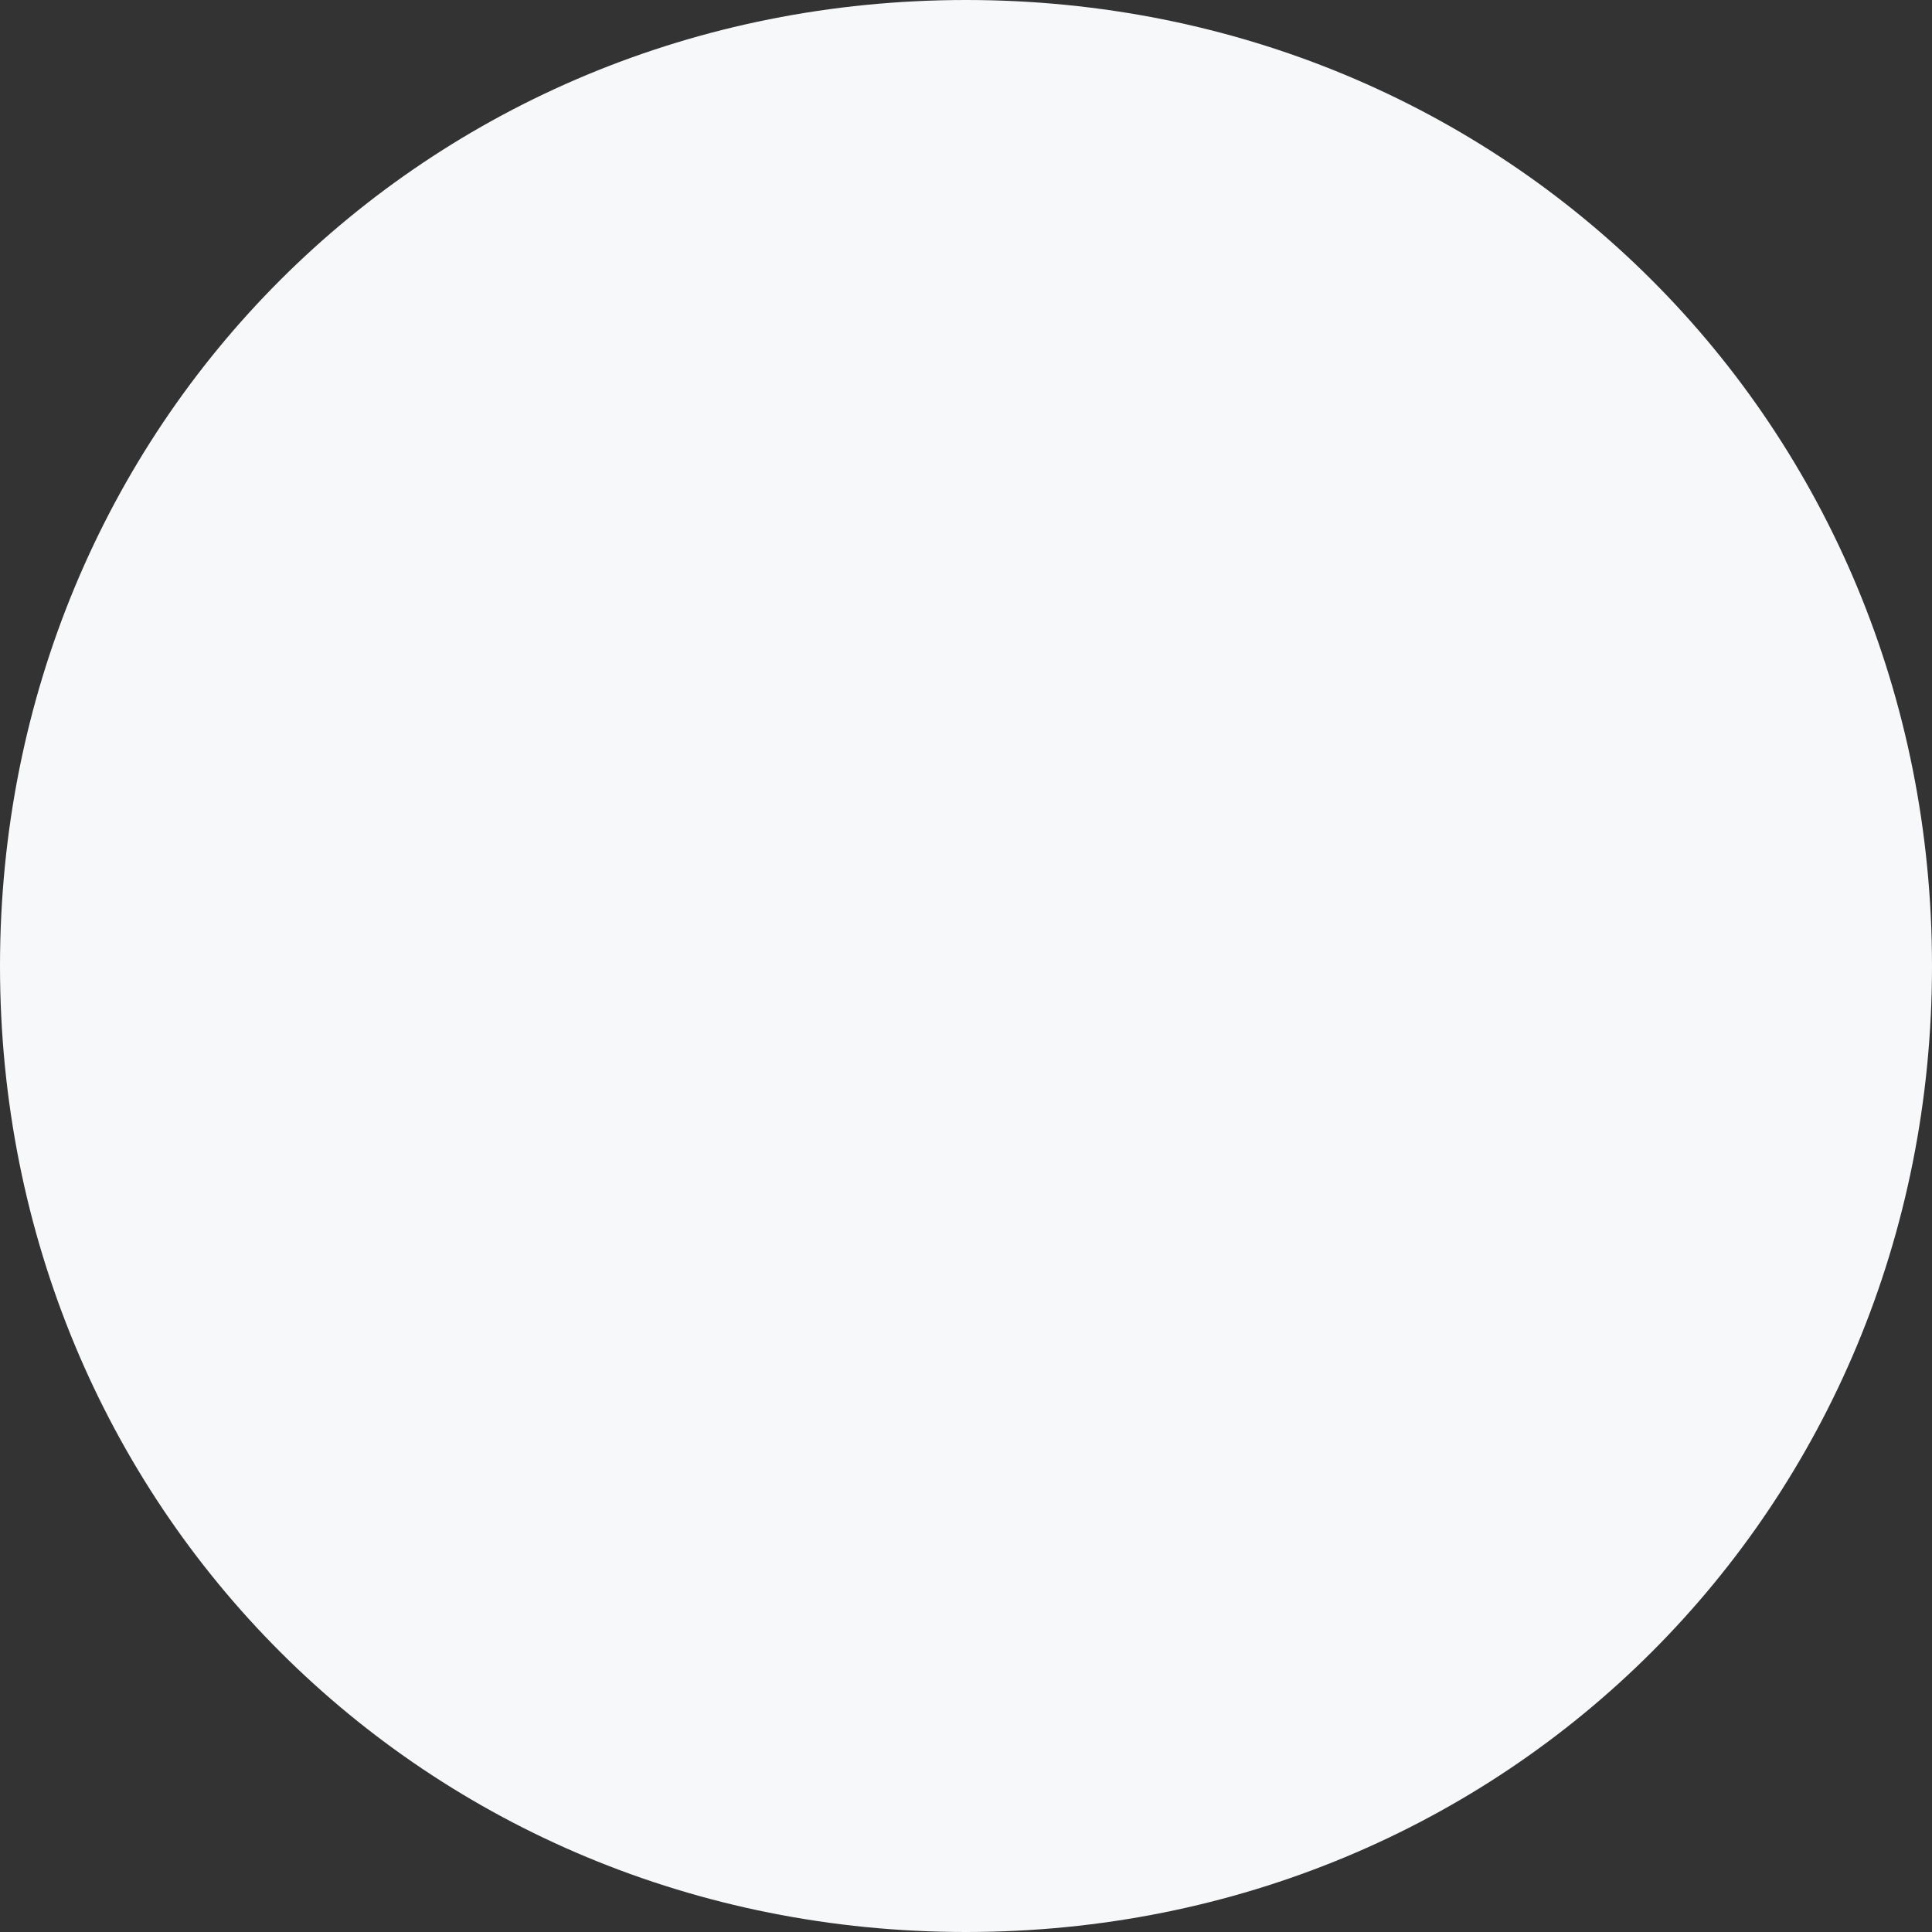 ﻿<?xml version="1.0" encoding="utf-8"?>
<svg version="1.1" xmlns:xlink="http://www.w3.org/1999/xlink" width="106px" height="106px" xmlns="http://www.w3.org/2000/svg">
  <rect width="100%" height="100%" fill="#333333" stroke="none"/>
  <g transform="matrix(1 0 0 1 -9 -314 )">
    <path d="M 62 314  C 91.68 314  115 337.32  115 367  C 115 396.68  91.68 420  62 420  C 32.32 420  9 396.68  9 367  C 9 337.32  32.32 314  62 314  Z " fill-rule="nonzero" fill="#f7f8fa" stroke="none" />
  </g>
</svg>